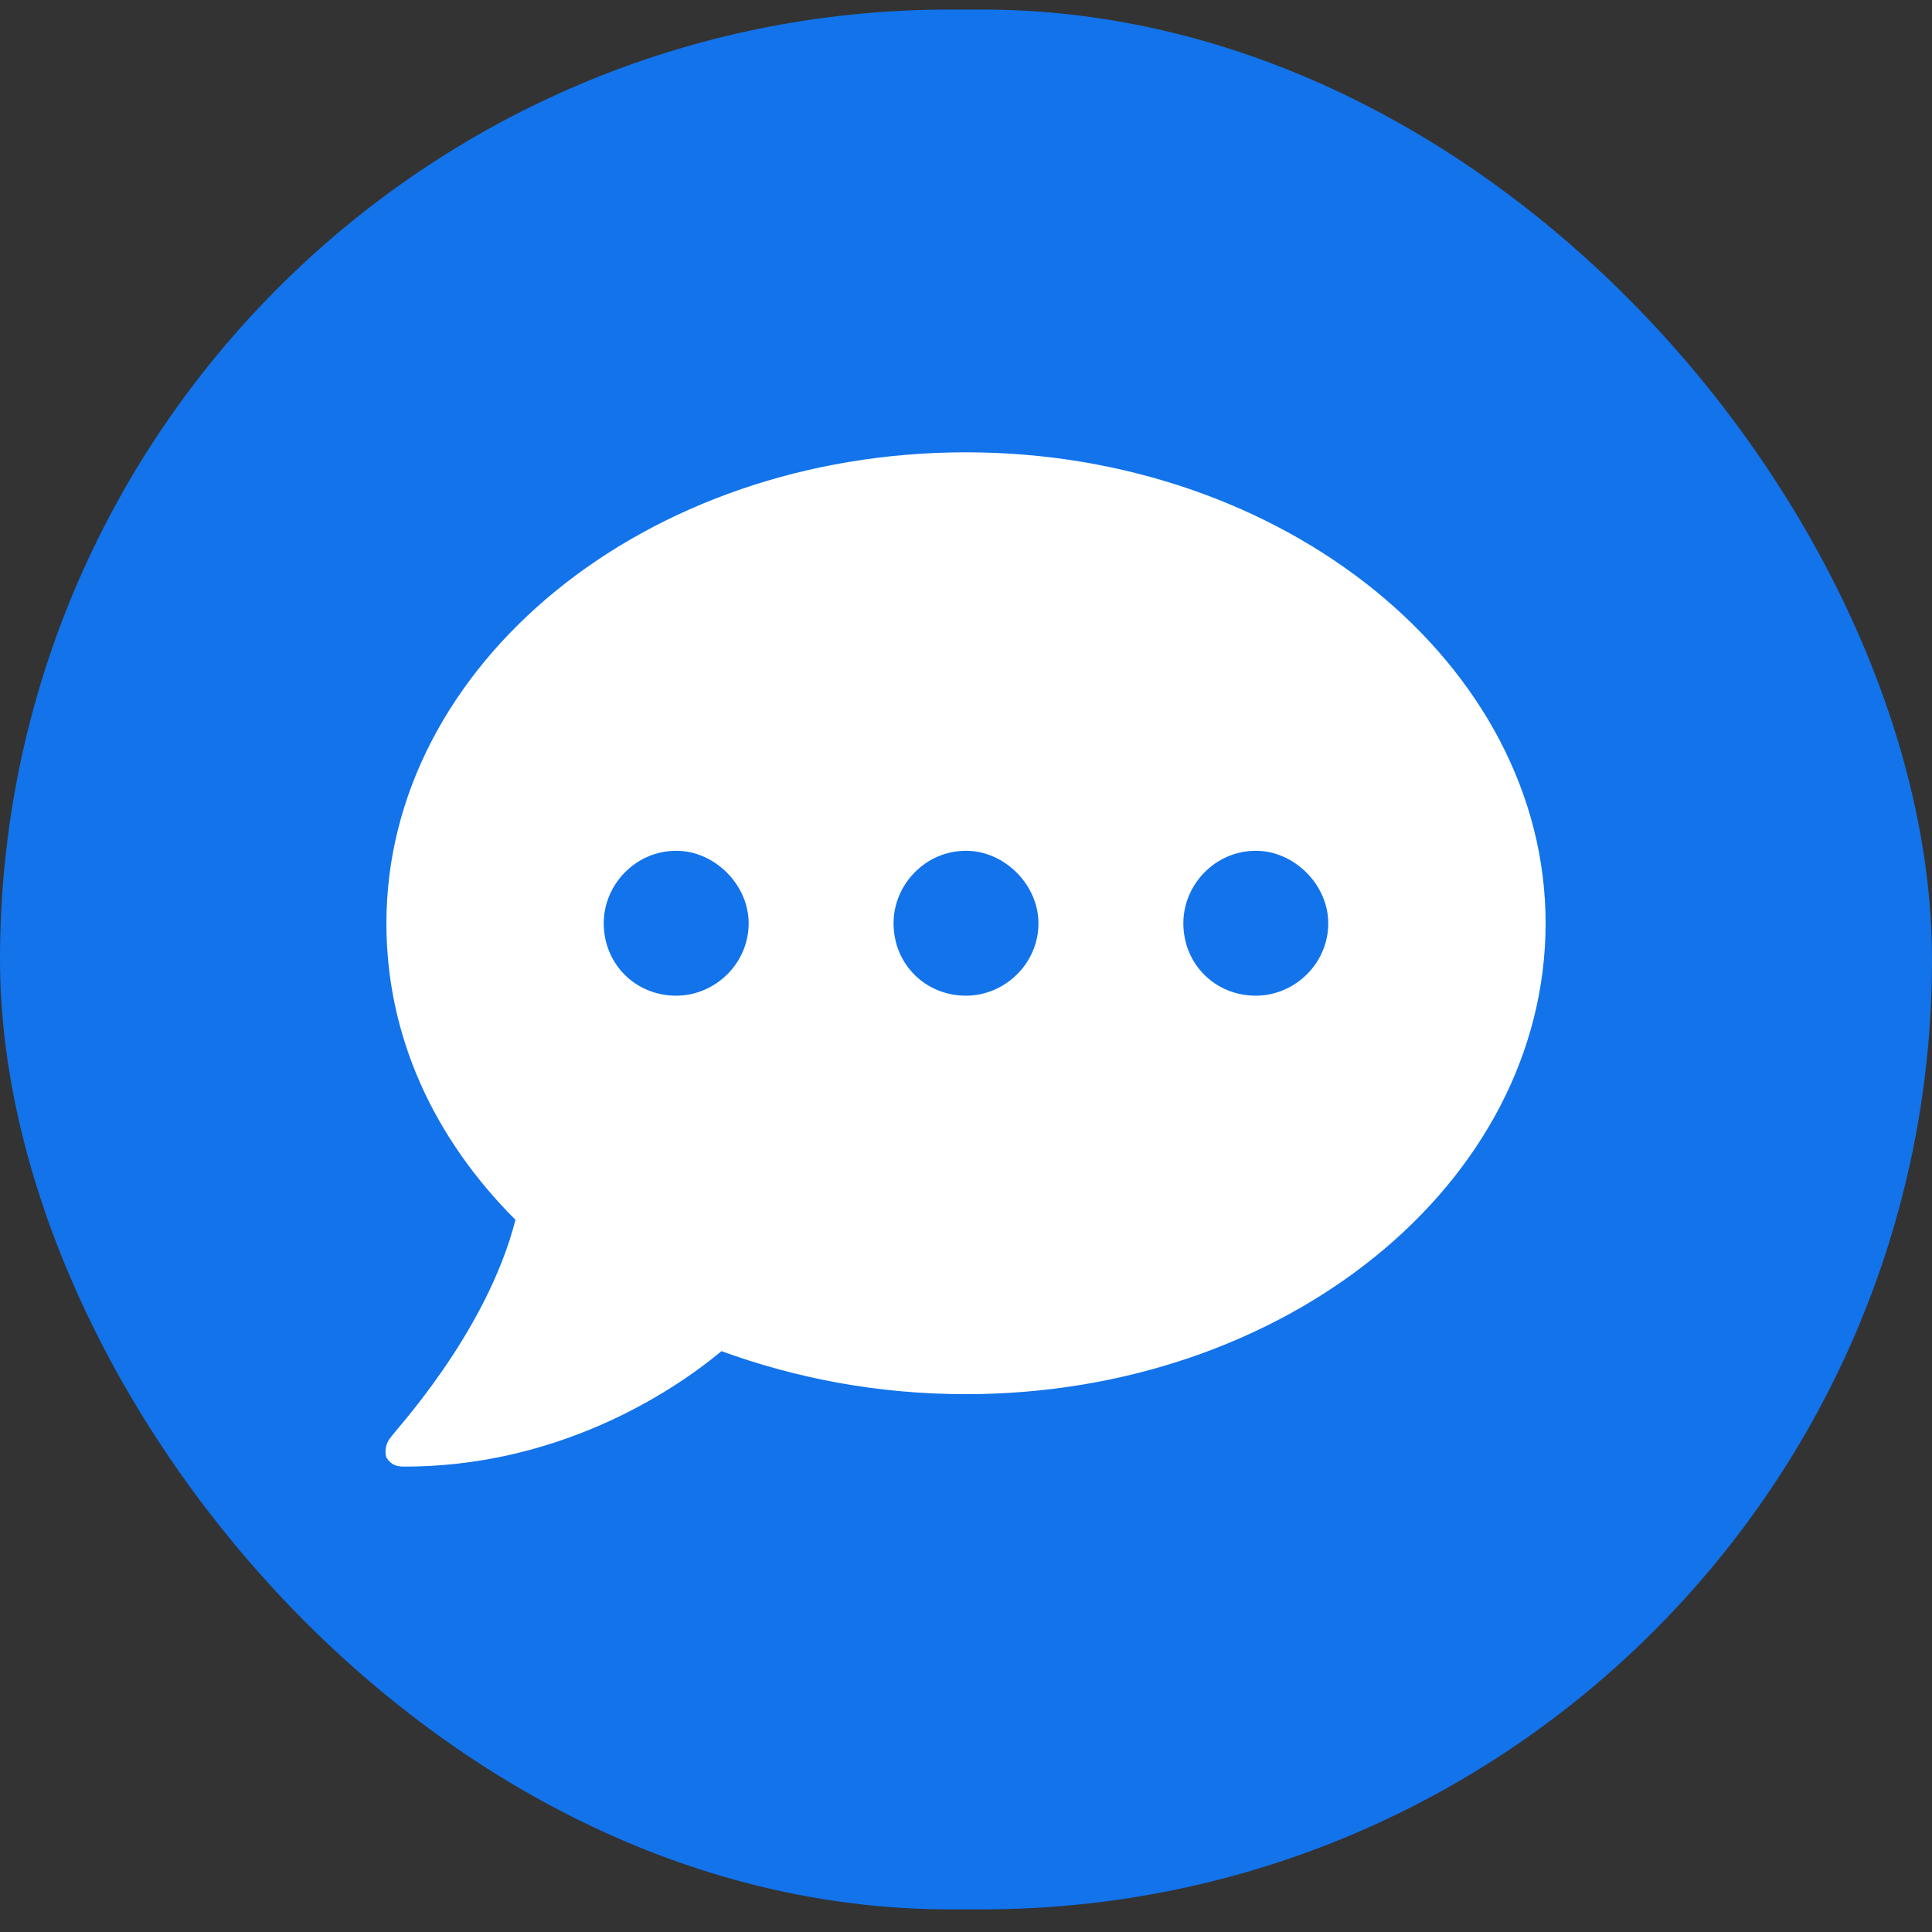 <svg width="60" height="60" viewBox="0 0 60 60" fill="none" xmlns="http://www.w3.org/2000/svg">
<rect x="0" y="0" width="60" height="60" fill="#333333" stroke="none"/>
<rect y="0.297" width="60" height="59" rx="29.5" fill="#1273EB"/>
<path d="M30 14.047C20.016 14.047 12 20.656 12 28.672C12 32.188 13.477 35.352 16.008 37.883C15.094 41.469 12.141 44.562 12.141 44.633C12 44.773 11.93 45.055 12 45.266C12.141 45.477 12.281 45.547 12.562 45.547C17.203 45.547 20.719 43.367 22.406 41.961C24.727 42.805 27.258 43.297 30 43.297C39.914 43.297 48 36.758 48 28.672C48 20.656 39.914 14.047 30 14.047ZM21 30.922C19.734 30.922 18.75 29.938 18.75 28.672C18.75 27.477 19.734 26.422 21 26.422C22.195 26.422 23.25 27.477 23.25 28.672C23.25 29.938 22.195 30.922 21 30.922ZM30 30.922C28.734 30.922 27.75 29.938 27.75 28.672C27.75 27.477 28.734 26.422 30 26.422C31.195 26.422 32.25 27.477 32.25 28.672C32.25 29.938 31.195 30.922 30 30.922ZM39 30.922C37.734 30.922 36.75 29.938 36.75 28.672C36.75 27.477 37.734 26.422 39 26.422C40.195 26.422 41.25 27.477 41.25 28.672C41.25 29.938 40.195 30.922 39 30.922Z" fill="white"/>
</svg>
